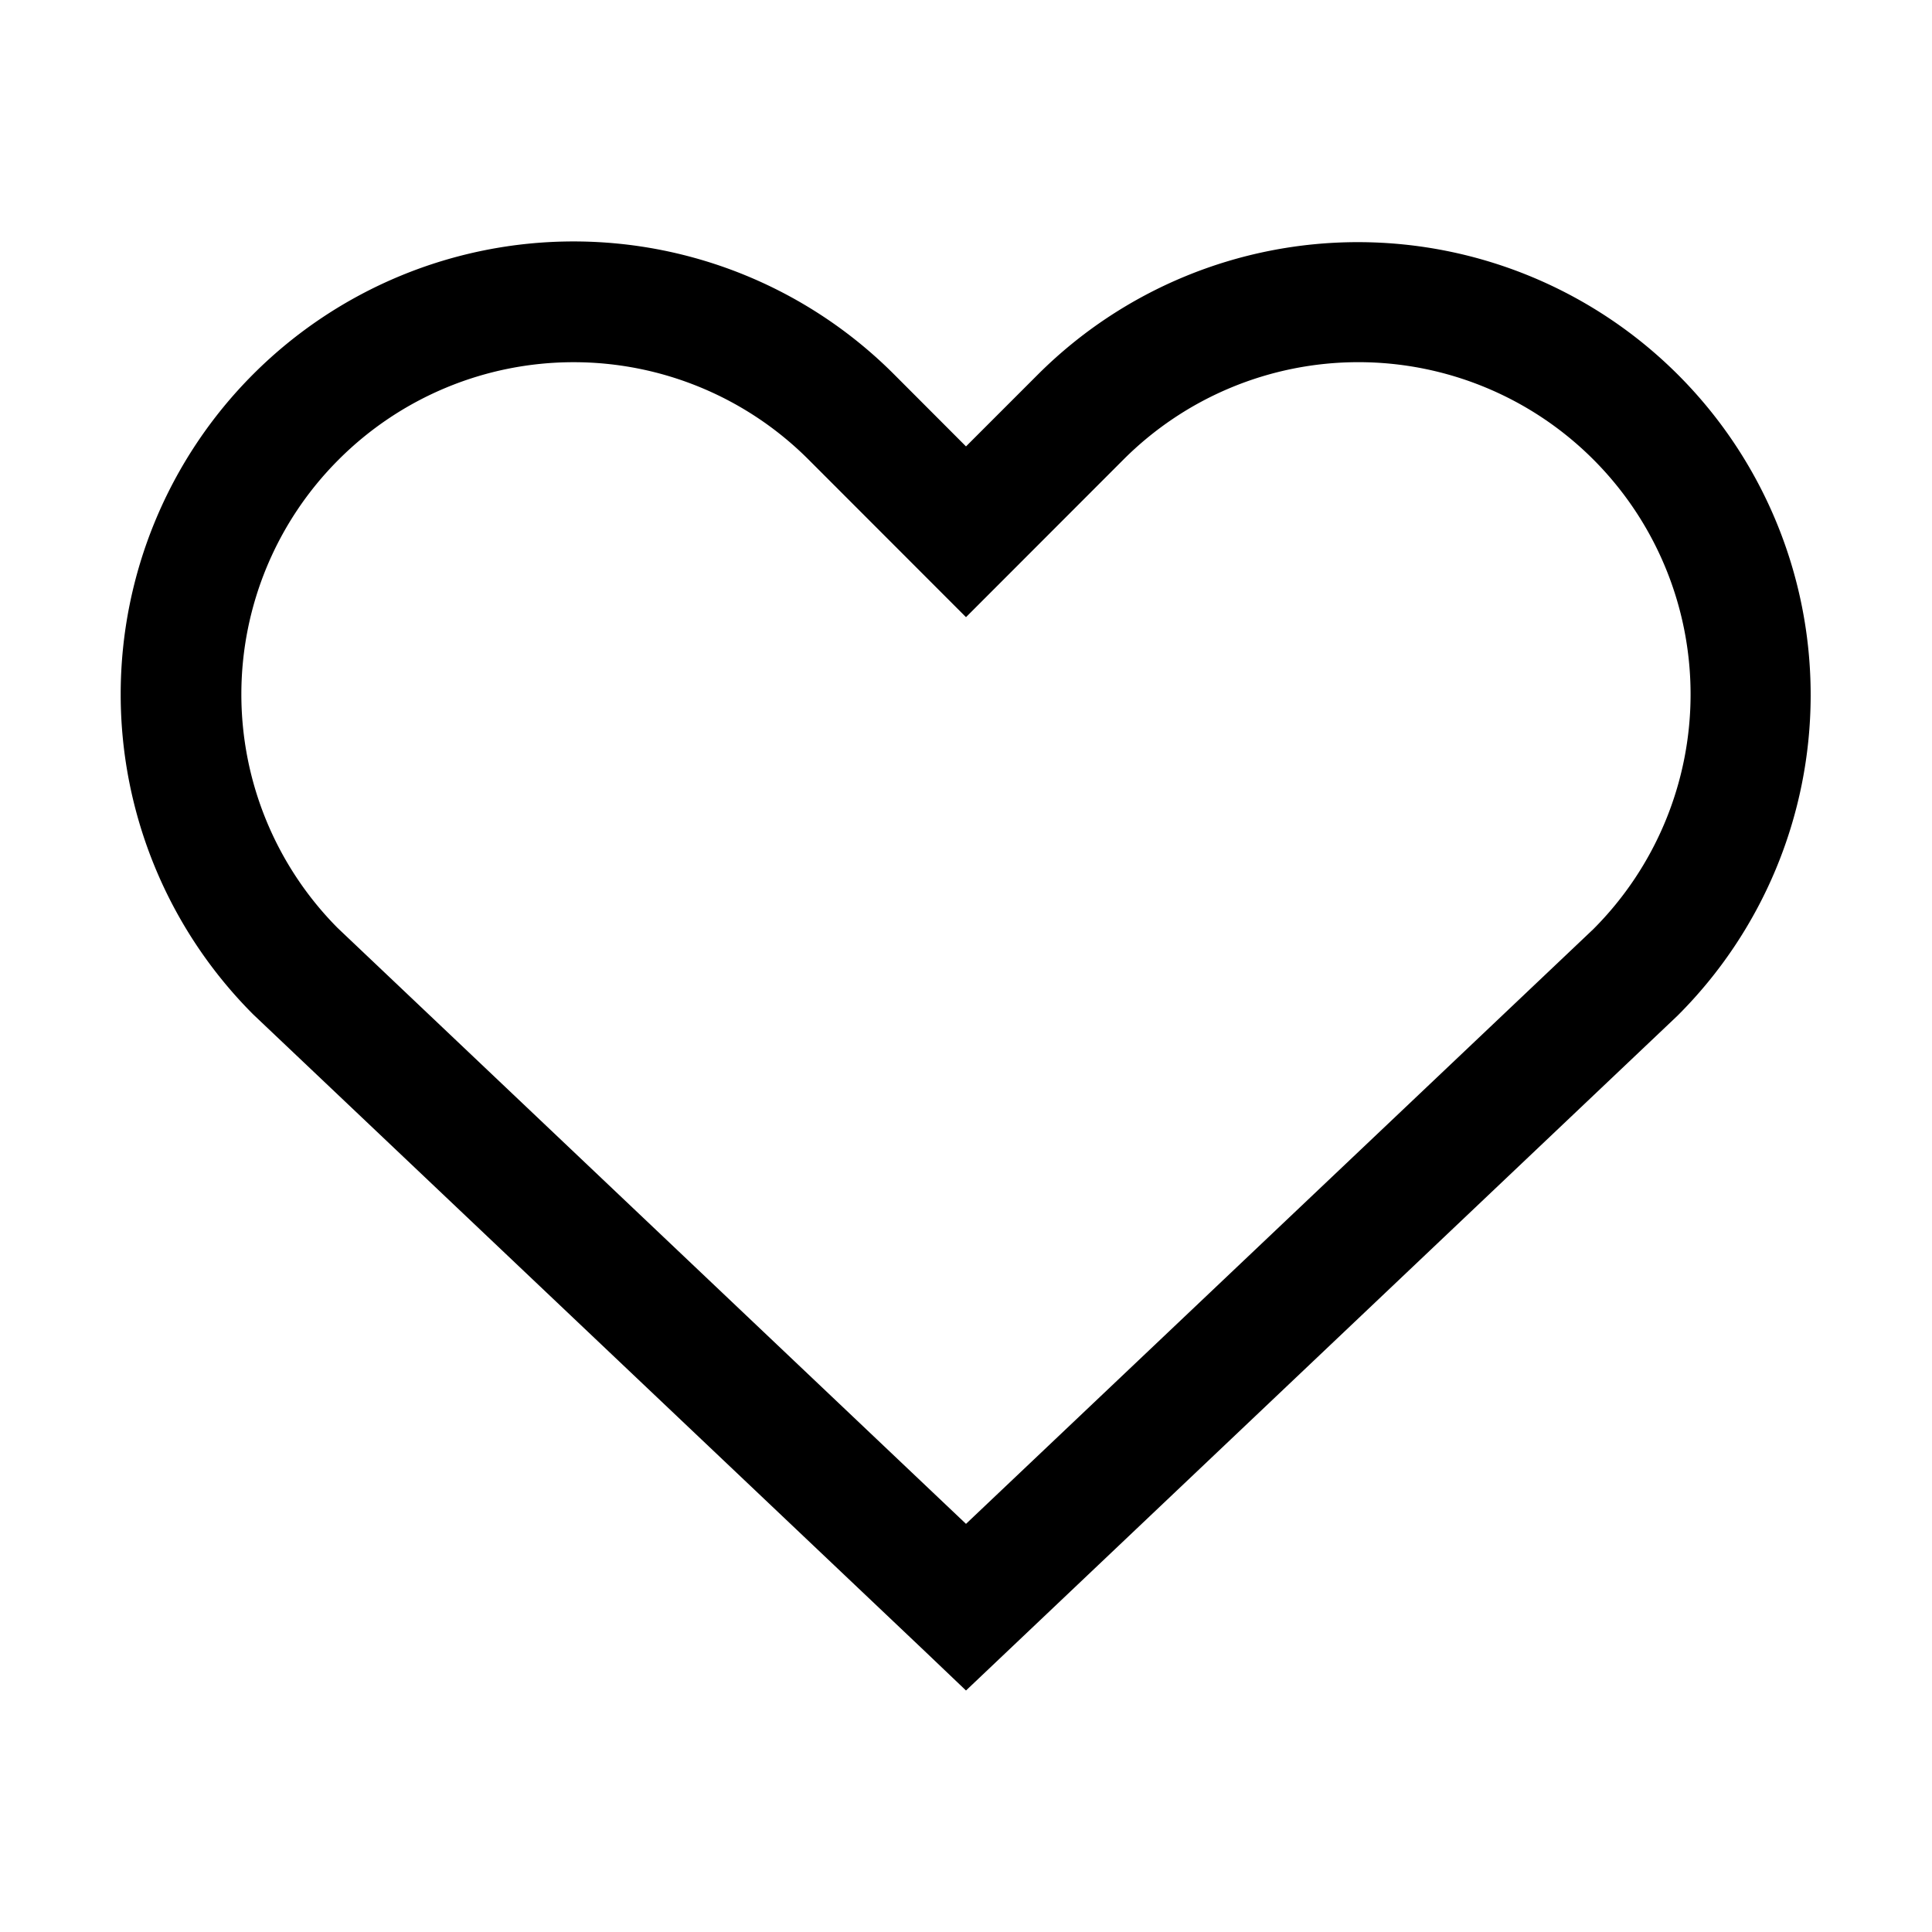 <svg xmlns="http://www.w3.org/2000/svg" width="3em" height="3em" viewBox="0 0 16 16"><path fill="currentColor" d="M7.402 3.098a3.75 3.75 0 0 0-5.304 5.304l5.558 5.27L8 14l5.892-5.588a3.75 3.75 0 1 0-5.294-5.313L8 3.697zM2.796 7.685a2.747 2.747 0 0 1 .01-3.88a2.75 2.75 0 0 1 3.889 0L8 5.111l1.305-1.306a2.75 2.75 0 1 1 3.89 3.89L8 12.62z"/></svg>